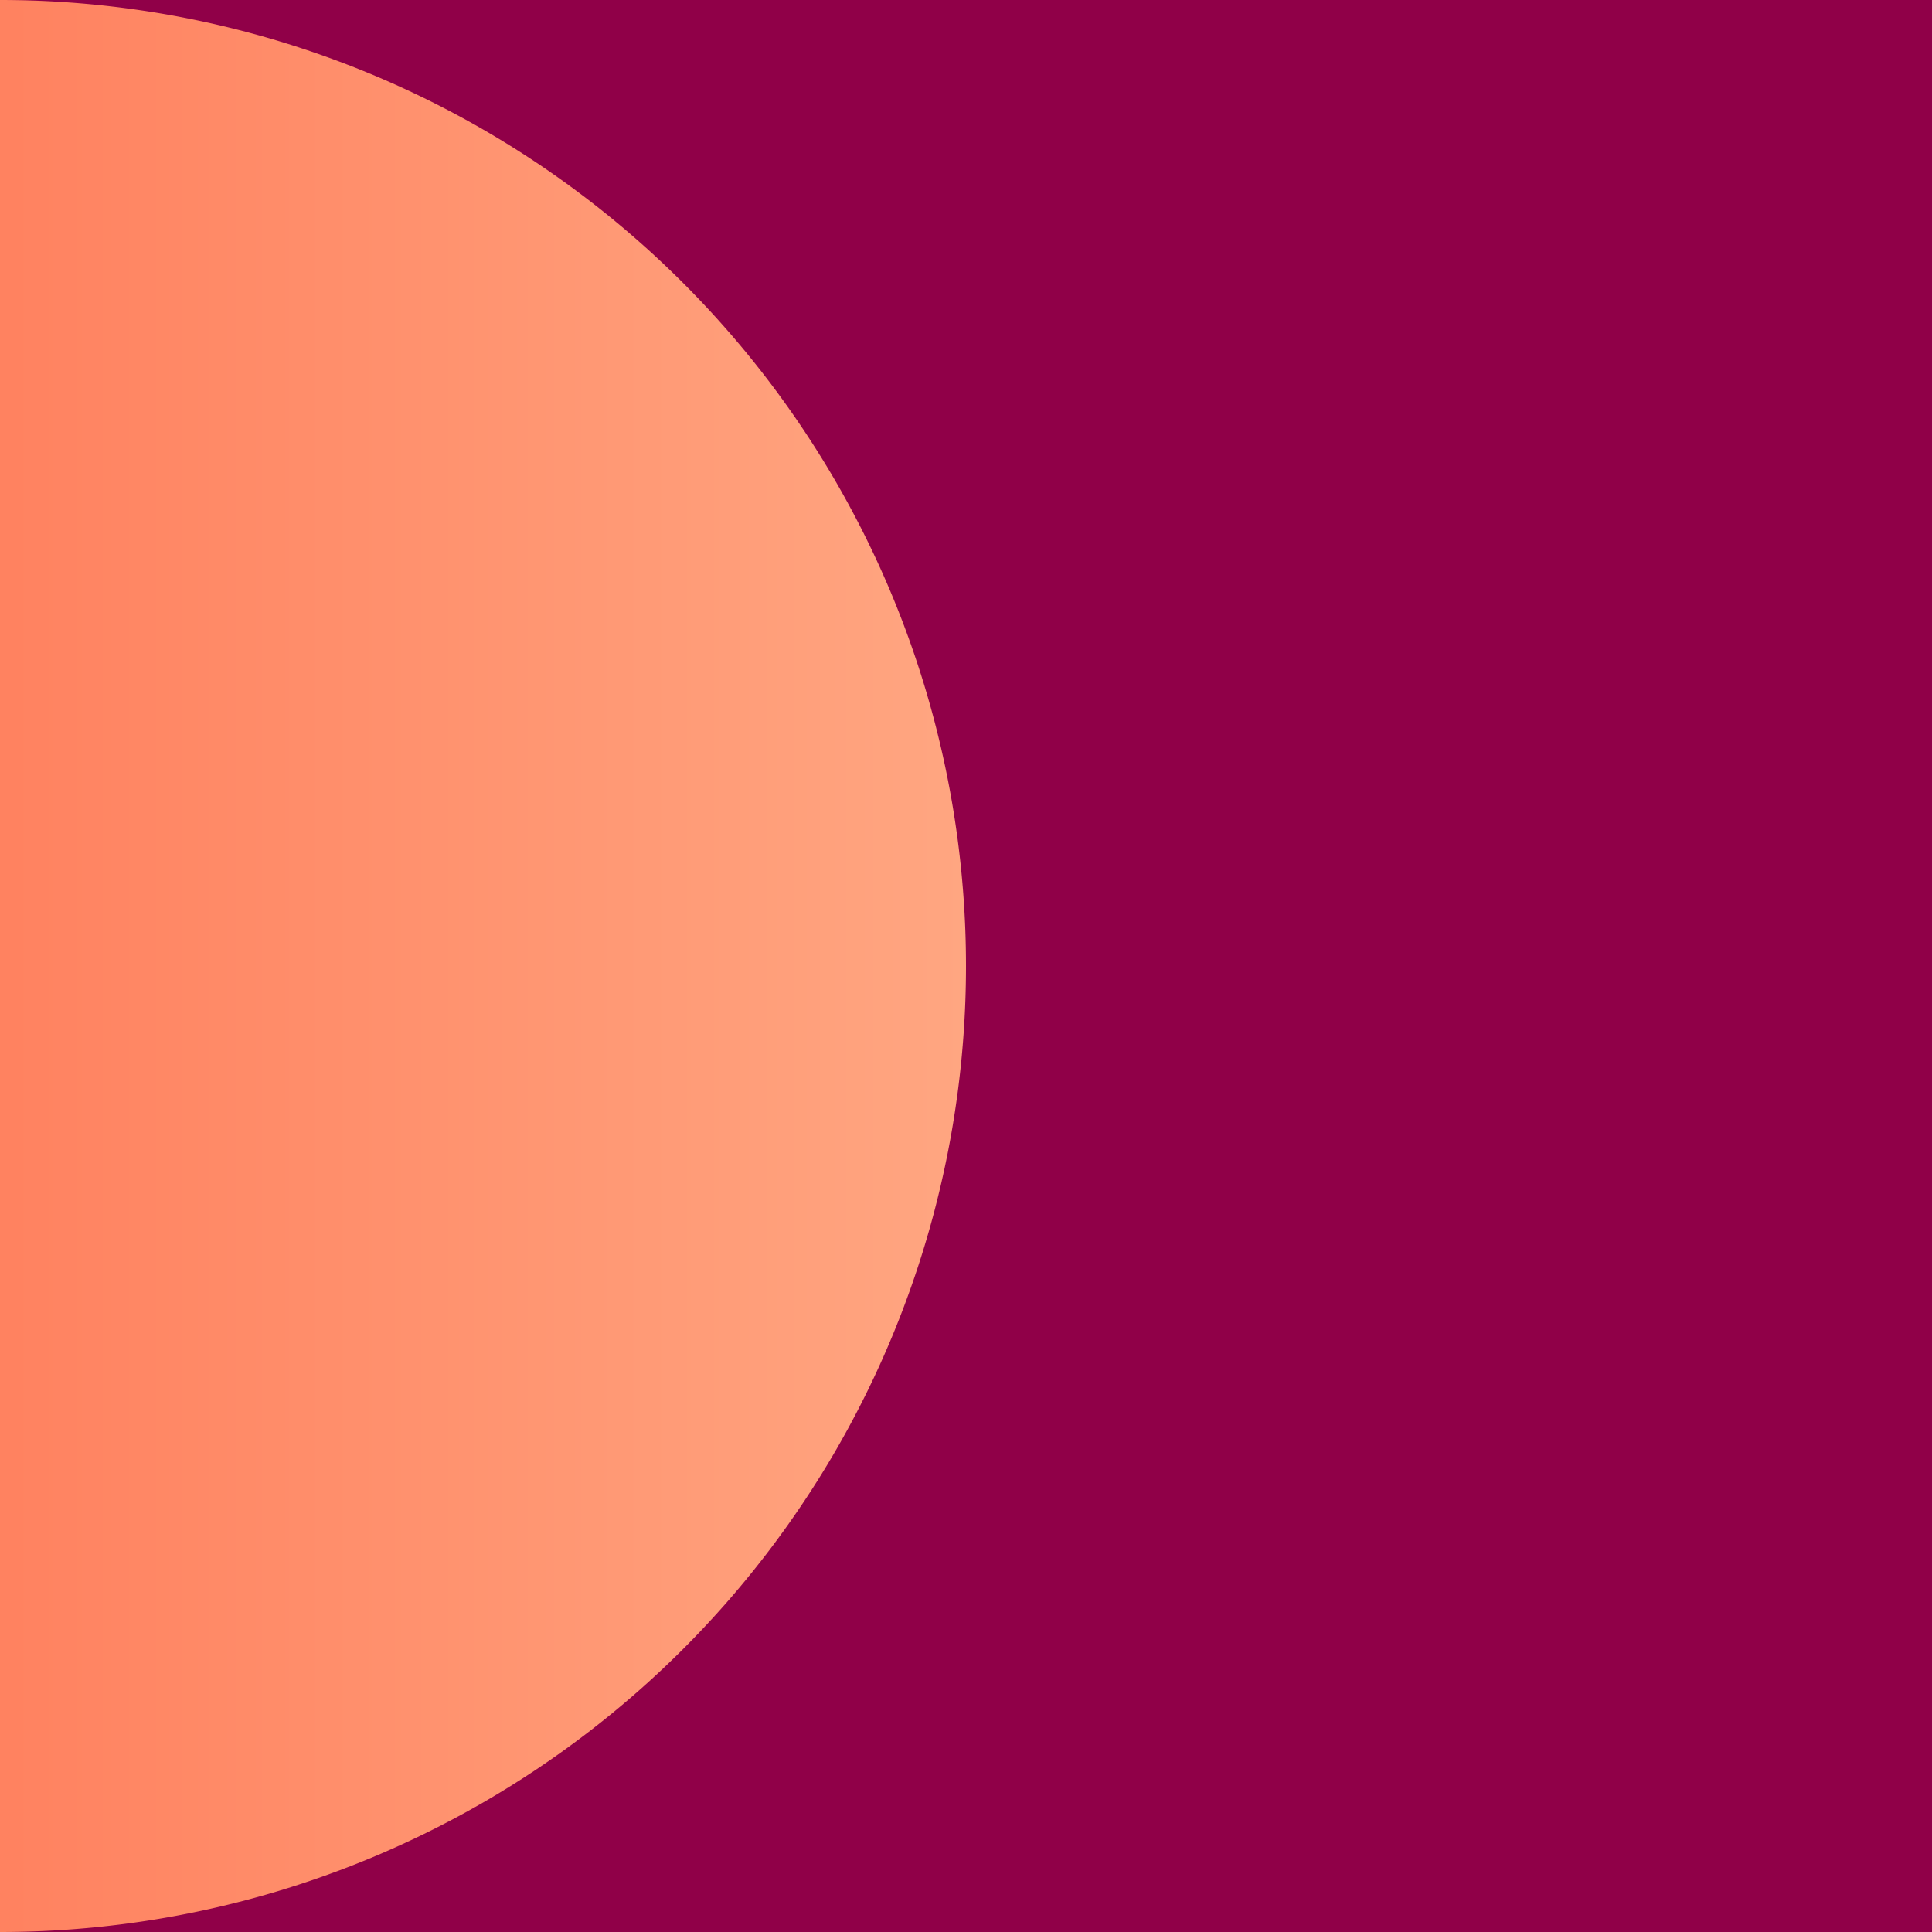 <svg id="Layer_1" data-name="Layer 1" xmlns="http://www.w3.org/2000/svg" xmlns:xlink="http://www.w3.org/1999/xlink" width="200" height="200" viewBox="0 0 200 200"><defs><style>.cls-1{fill:#900048;}.cls-2{fill:url(#linear-gradient);}</style><linearGradient id="linear-gradient" x1="7284" y1="2300" x2="7384" y2="2300" gradientTransform="translate(7384 2300) rotate(180)" gradientUnits="userSpaceOnUse"><stop offset="0" stop-color="#ffa681"/><stop offset="0.99" stop-color="#ff8260"/></linearGradient></defs><title>square-9</title><g id="square_9"><rect class="cls-1" width="200" height="200"/><path class="cls-2" d="M0,200A100,100,0,0,0,100,100,100,100,0,0,0,0,0Z" transform="translate(0 0)"/></g></svg>